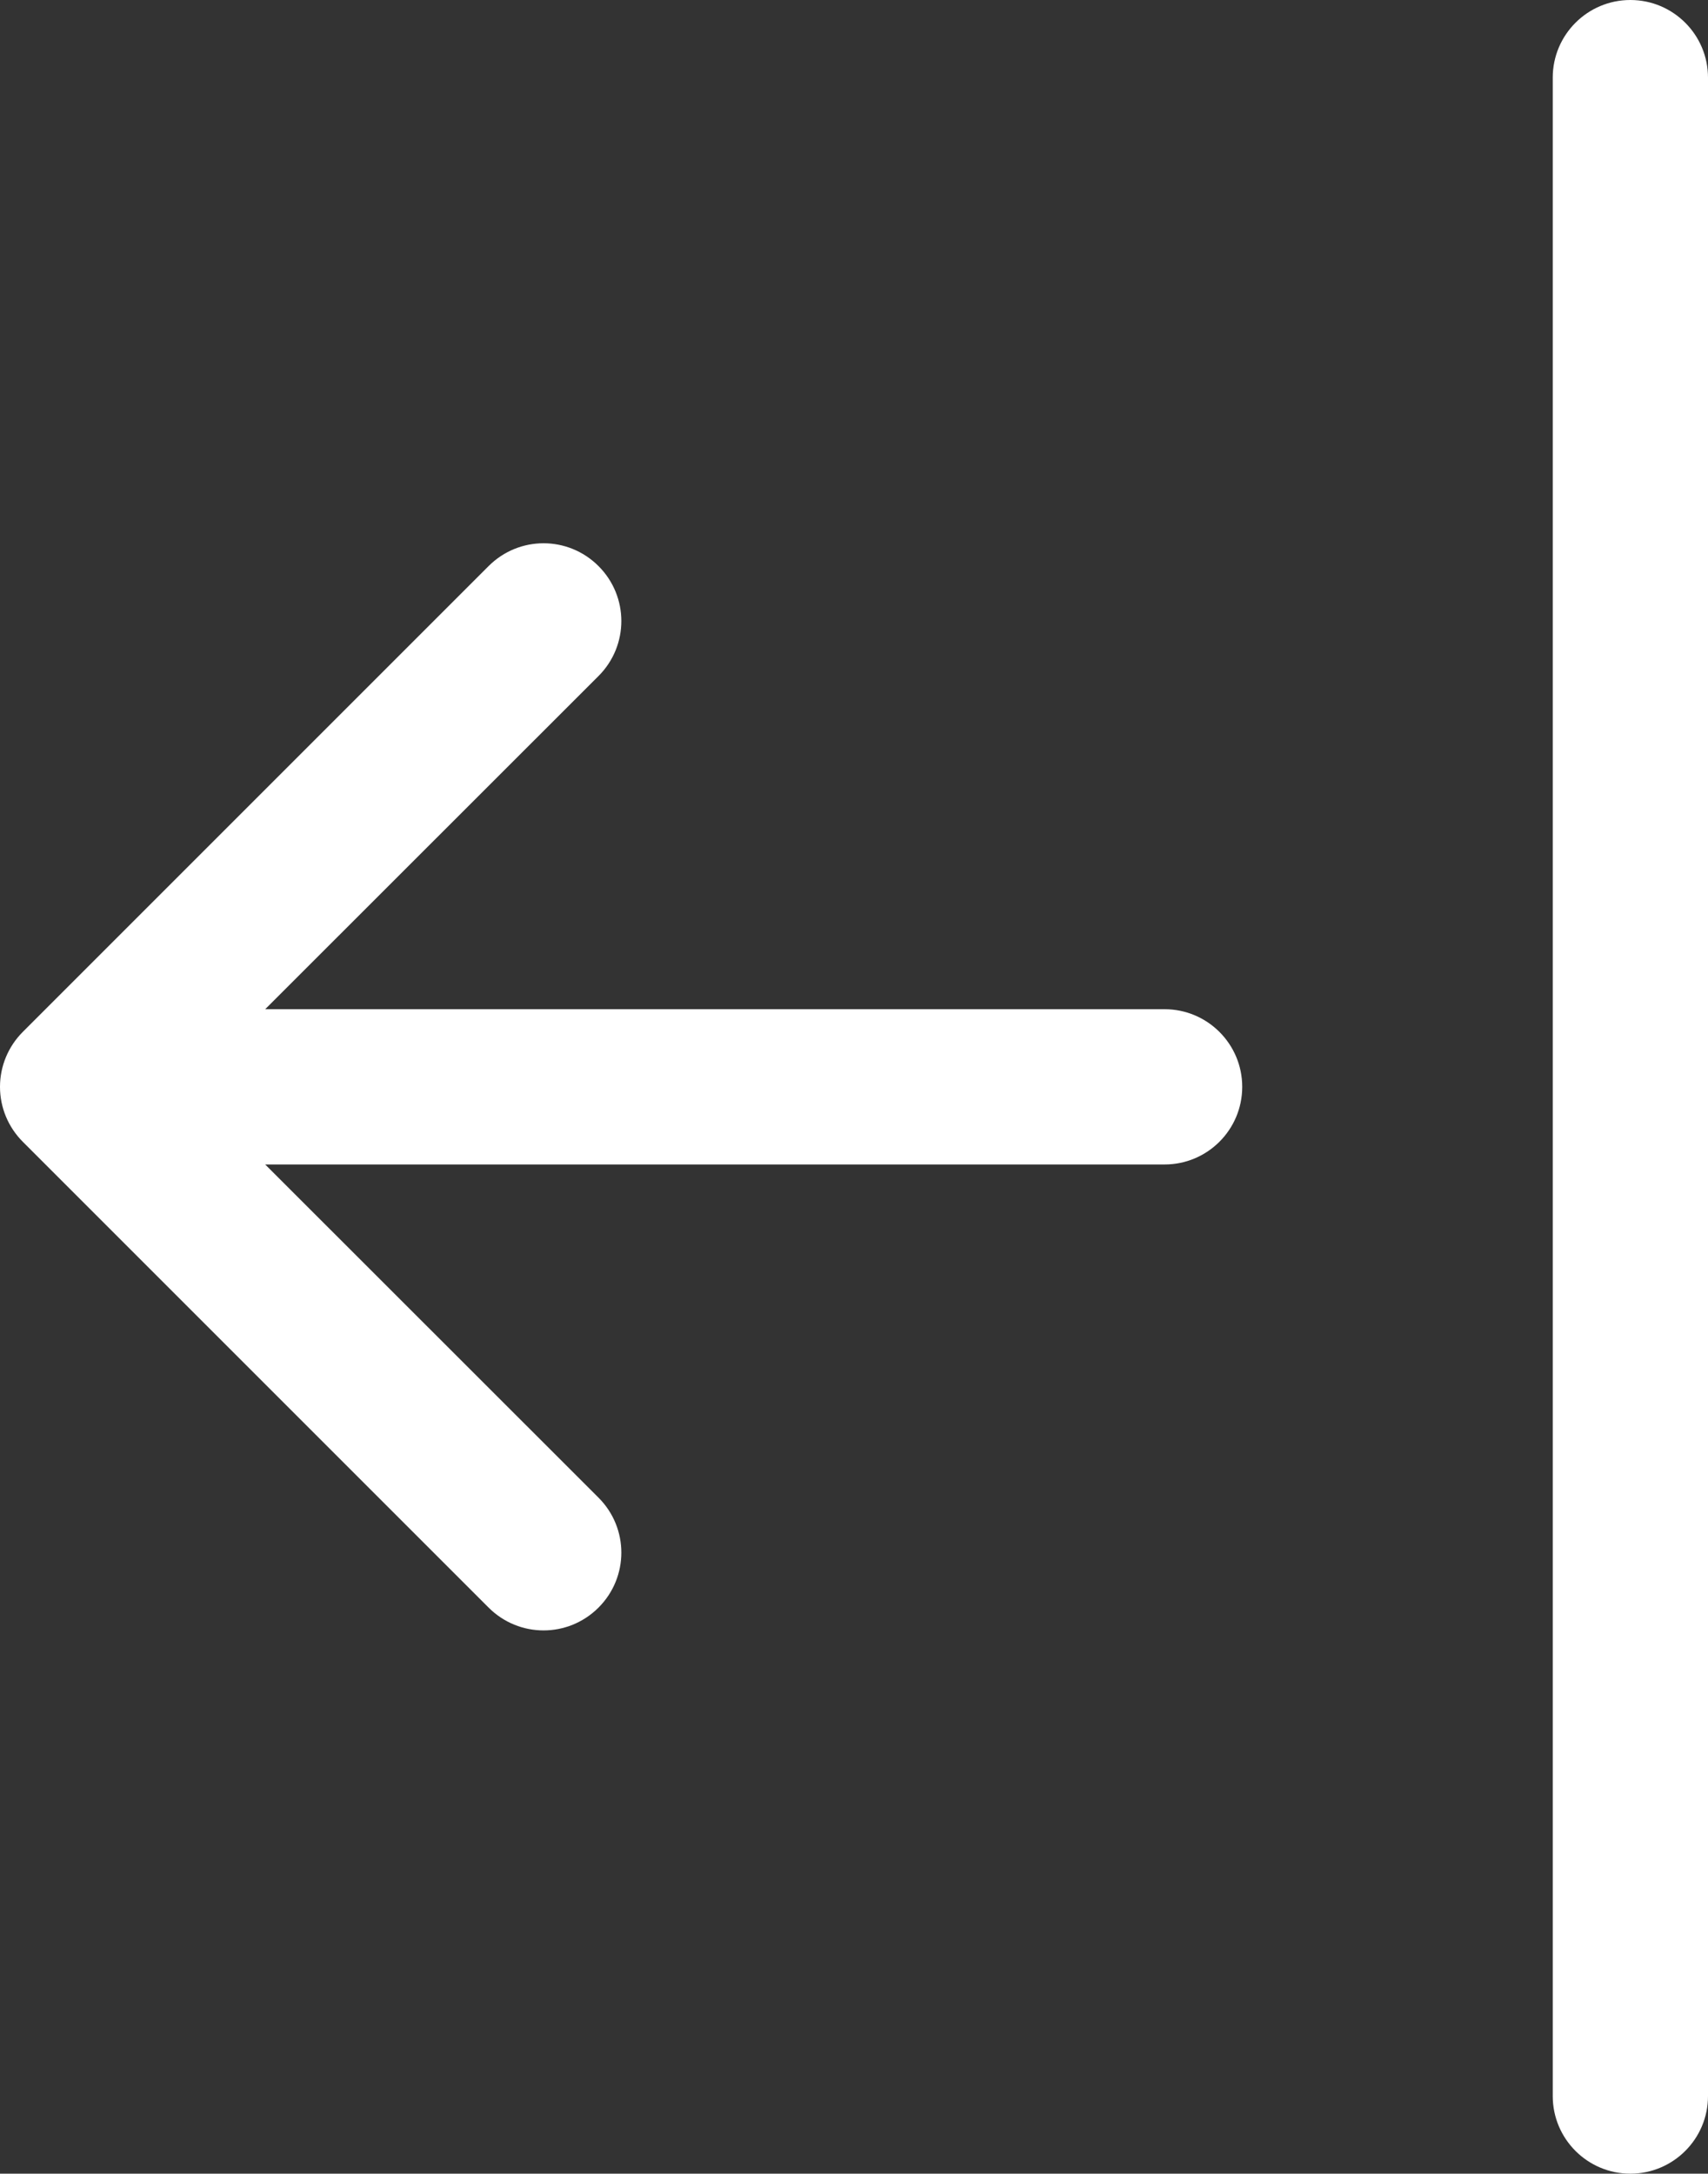 <svg version="1.1" xmlns="http://www.w3.org/2000/svg" xmlns:xlink="http://www.w3.org/1999/xlink" width="11.001" height="14" viewBox="0,0,11.001,14"><rect x="0" y="0" width="11.001" height="14" fill="#333333" stroke="none"/><g transform="translate(-233.999,-173)"><g data-paper-data="{&quot;isPaintingLayer&quot;:true}" fill="#ffffff" fill-rule="evenodd" stroke="none" stroke-width="1" stroke-linecap="butt" stroke-linejoin="miter" stroke-miterlimit="10" stroke-dasharray="" stroke-dashoffset="0" style="mix-blend-mode: normal"><path d="M244.5,187c-0.276,0 -0.5,-0.224 -0.5,-0.5v-13c0,-0.276 0.224,-0.5 0.5,-0.5c0.276,0 0.5,0.224 0.5,0.5v13c0,0.276 -0.224,0.5 -0.5,0.5zM242,180c0,0.276 -0.224,0.5 -0.5,0.5h-5.793l2.147,2.146c0.196,0.196 0.196,0.512 0,0.708c-0.196,0.196 -0.512,0.196 -0.708,0l-3,-3c-0.094,-0.094 -0.147,-0.221 -0.147,-0.354c0,-0.133 0.053,-0.26 0.147,-0.354l3,-3c0.196,-0.196 0.512,-0.196 0.708,0c0.196,0.196 0.196,0.512 0,0.708l-2.147,2.146h5.793c0.276,0 0.5,0.224 0.5,0.5z"/></g></g></svg><!--rotationCenter:6.000893783685427:7-->